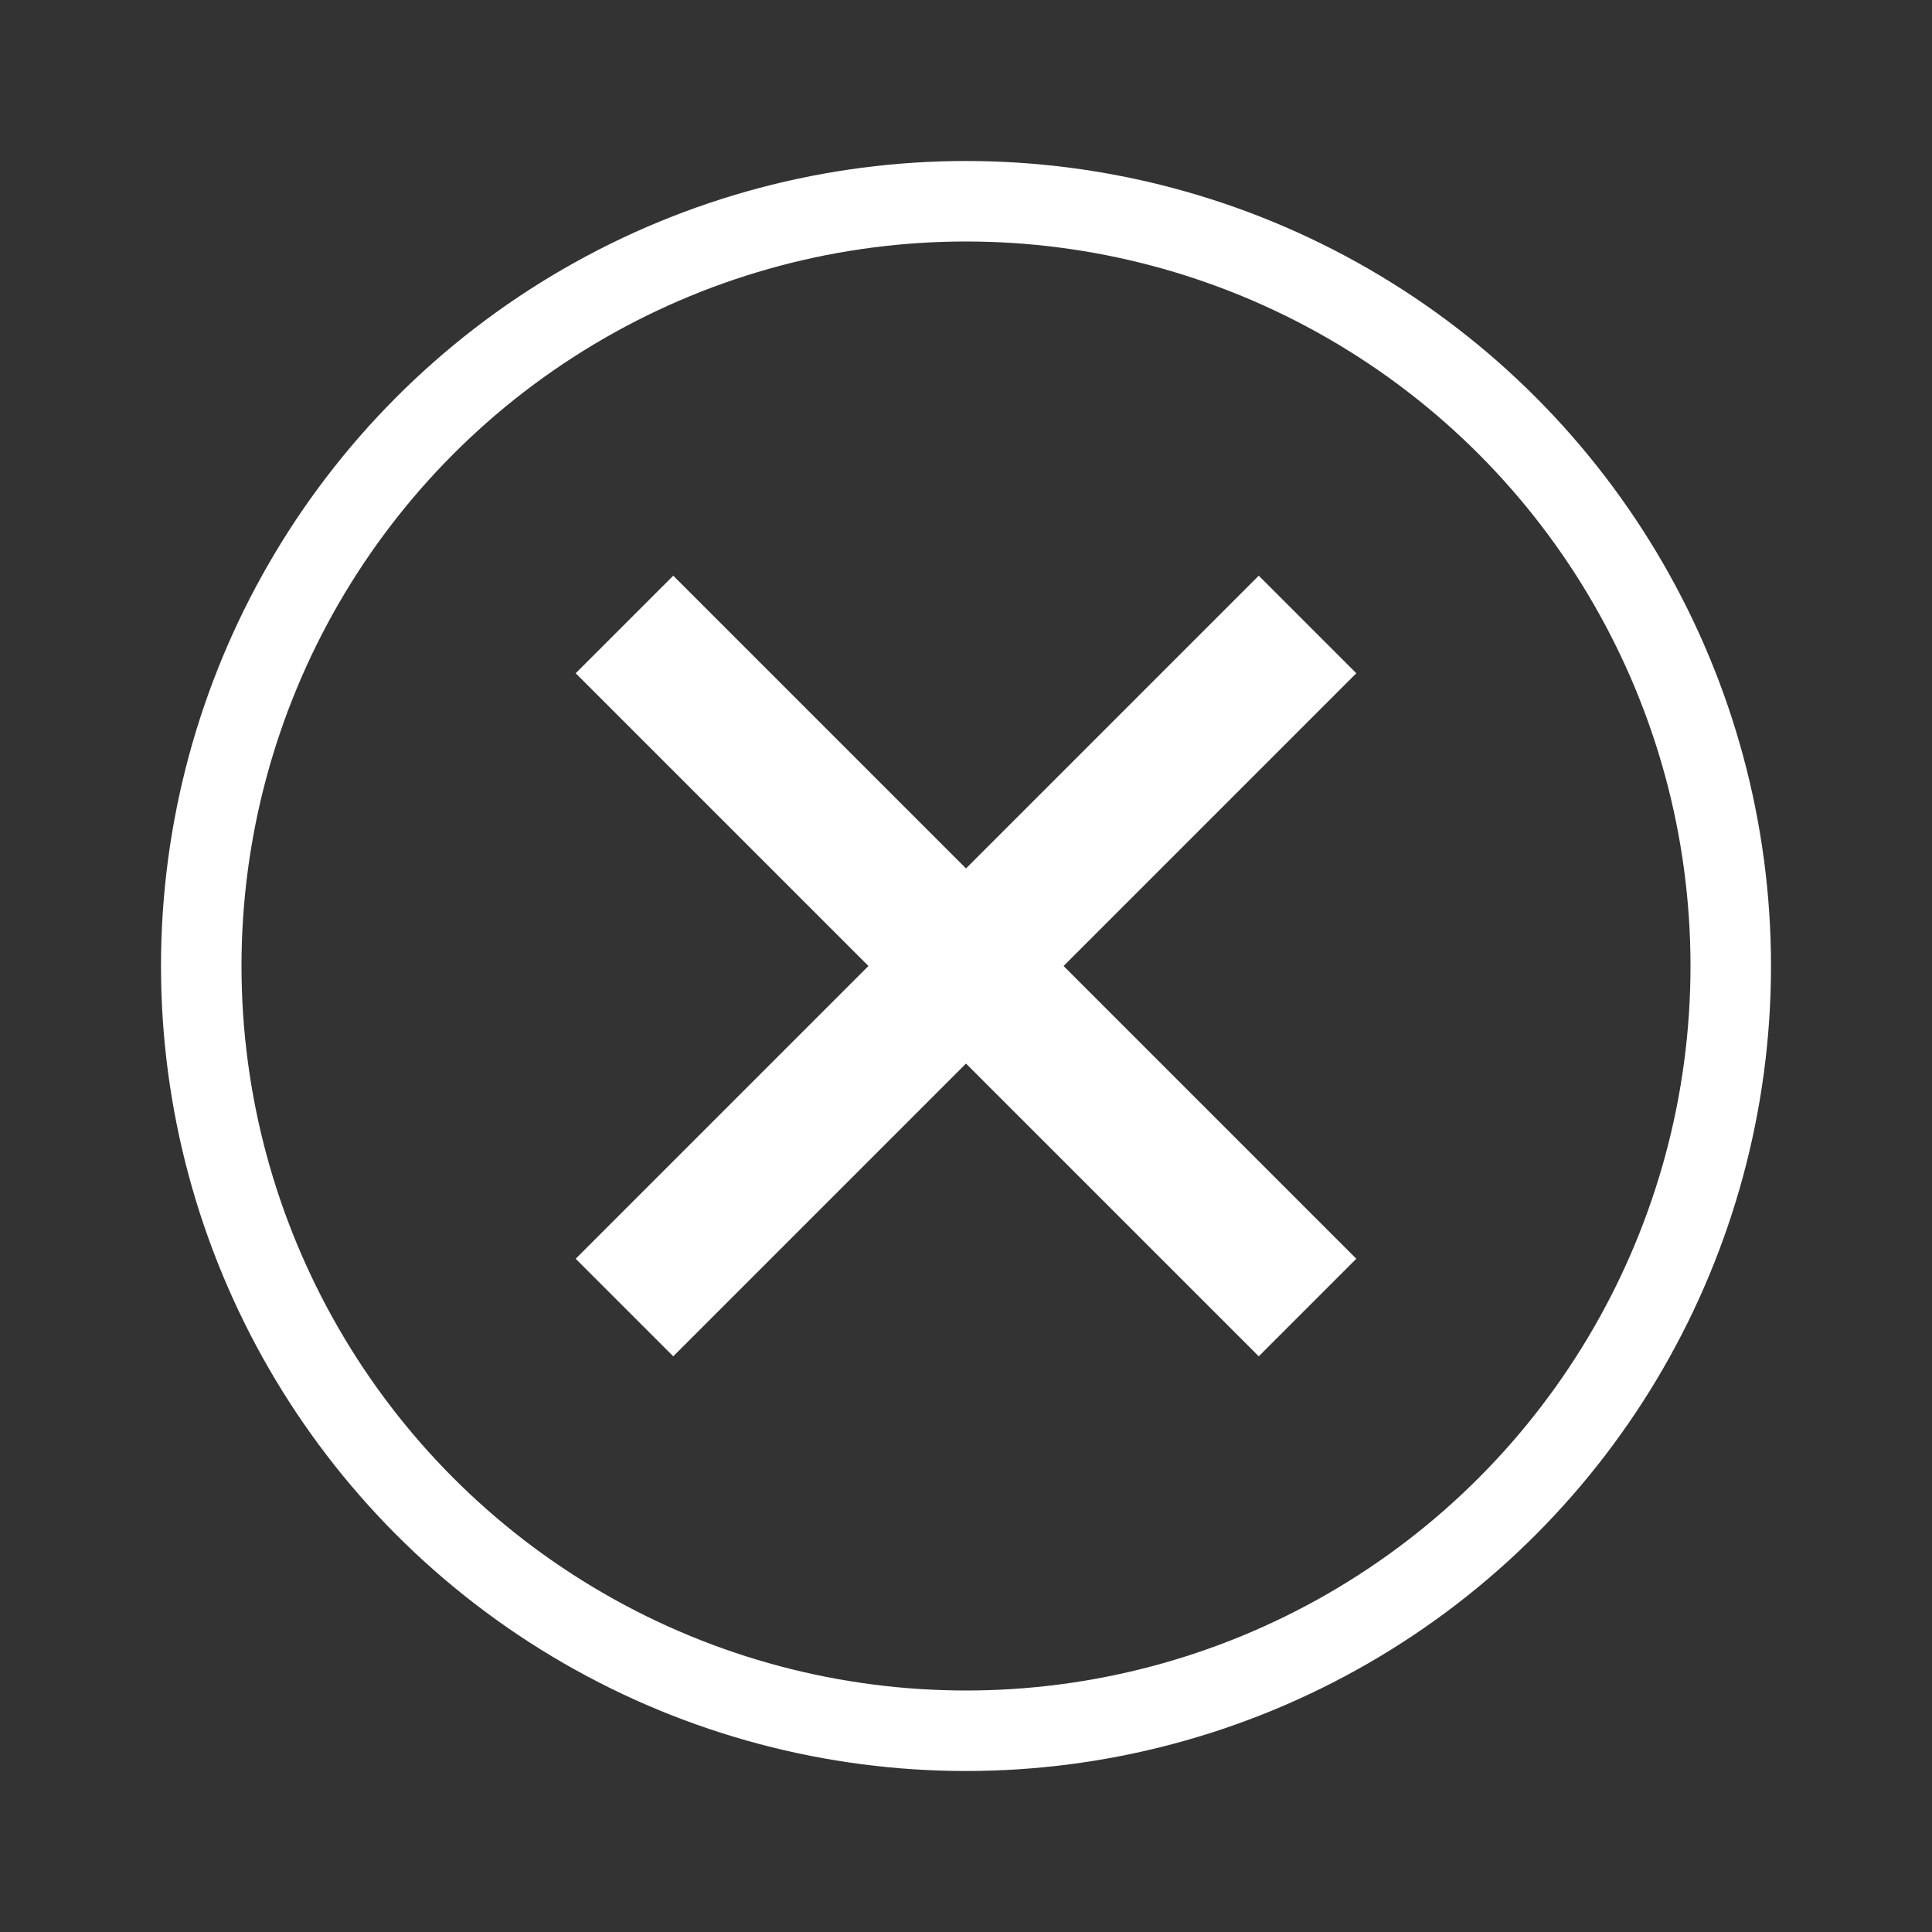<?xml version="1.0" encoding="UTF-8"?>
<svg width="24px" height="24px" viewBox="0 0 24 24" version="1.1" xmlns="http://www.w3.org/2000/svg" xmlns:xlink="http://www.w3.org/1999/xlink">
    <rect x="0" y="0" width="24" height="24" fill="#333333" stroke="none"/>
    <!-- Generator: Sketch 50.2 (55047) - http://www.bohemiancoding.com/sketch -->
    <title>Artboard</title>
    <desc>Created with Sketch.</desc>
    <defs></defs>
    <g id="Artboard" stroke="none" stroke-width="1" fill="none" fill-rule="evenodd">
        <circle id="Oval" stroke="#FFFFFF" cx="12" cy="12" r="9.5"></circle>
        <rect id="Rectangle" fill="#FFFFFF" transform="translate(12, 12) rotate(-315) translate(-12, -12) " x="11.143" y="6" width="1.714" height="12"></rect>
        <rect id="Rectangle" fill="#FFFFFF" transform="translate(12, 12) rotate(-585) translate(-12, -12) " x="11.143" y="6" width="1.714" height="12"></rect>
    </g>
</svg>